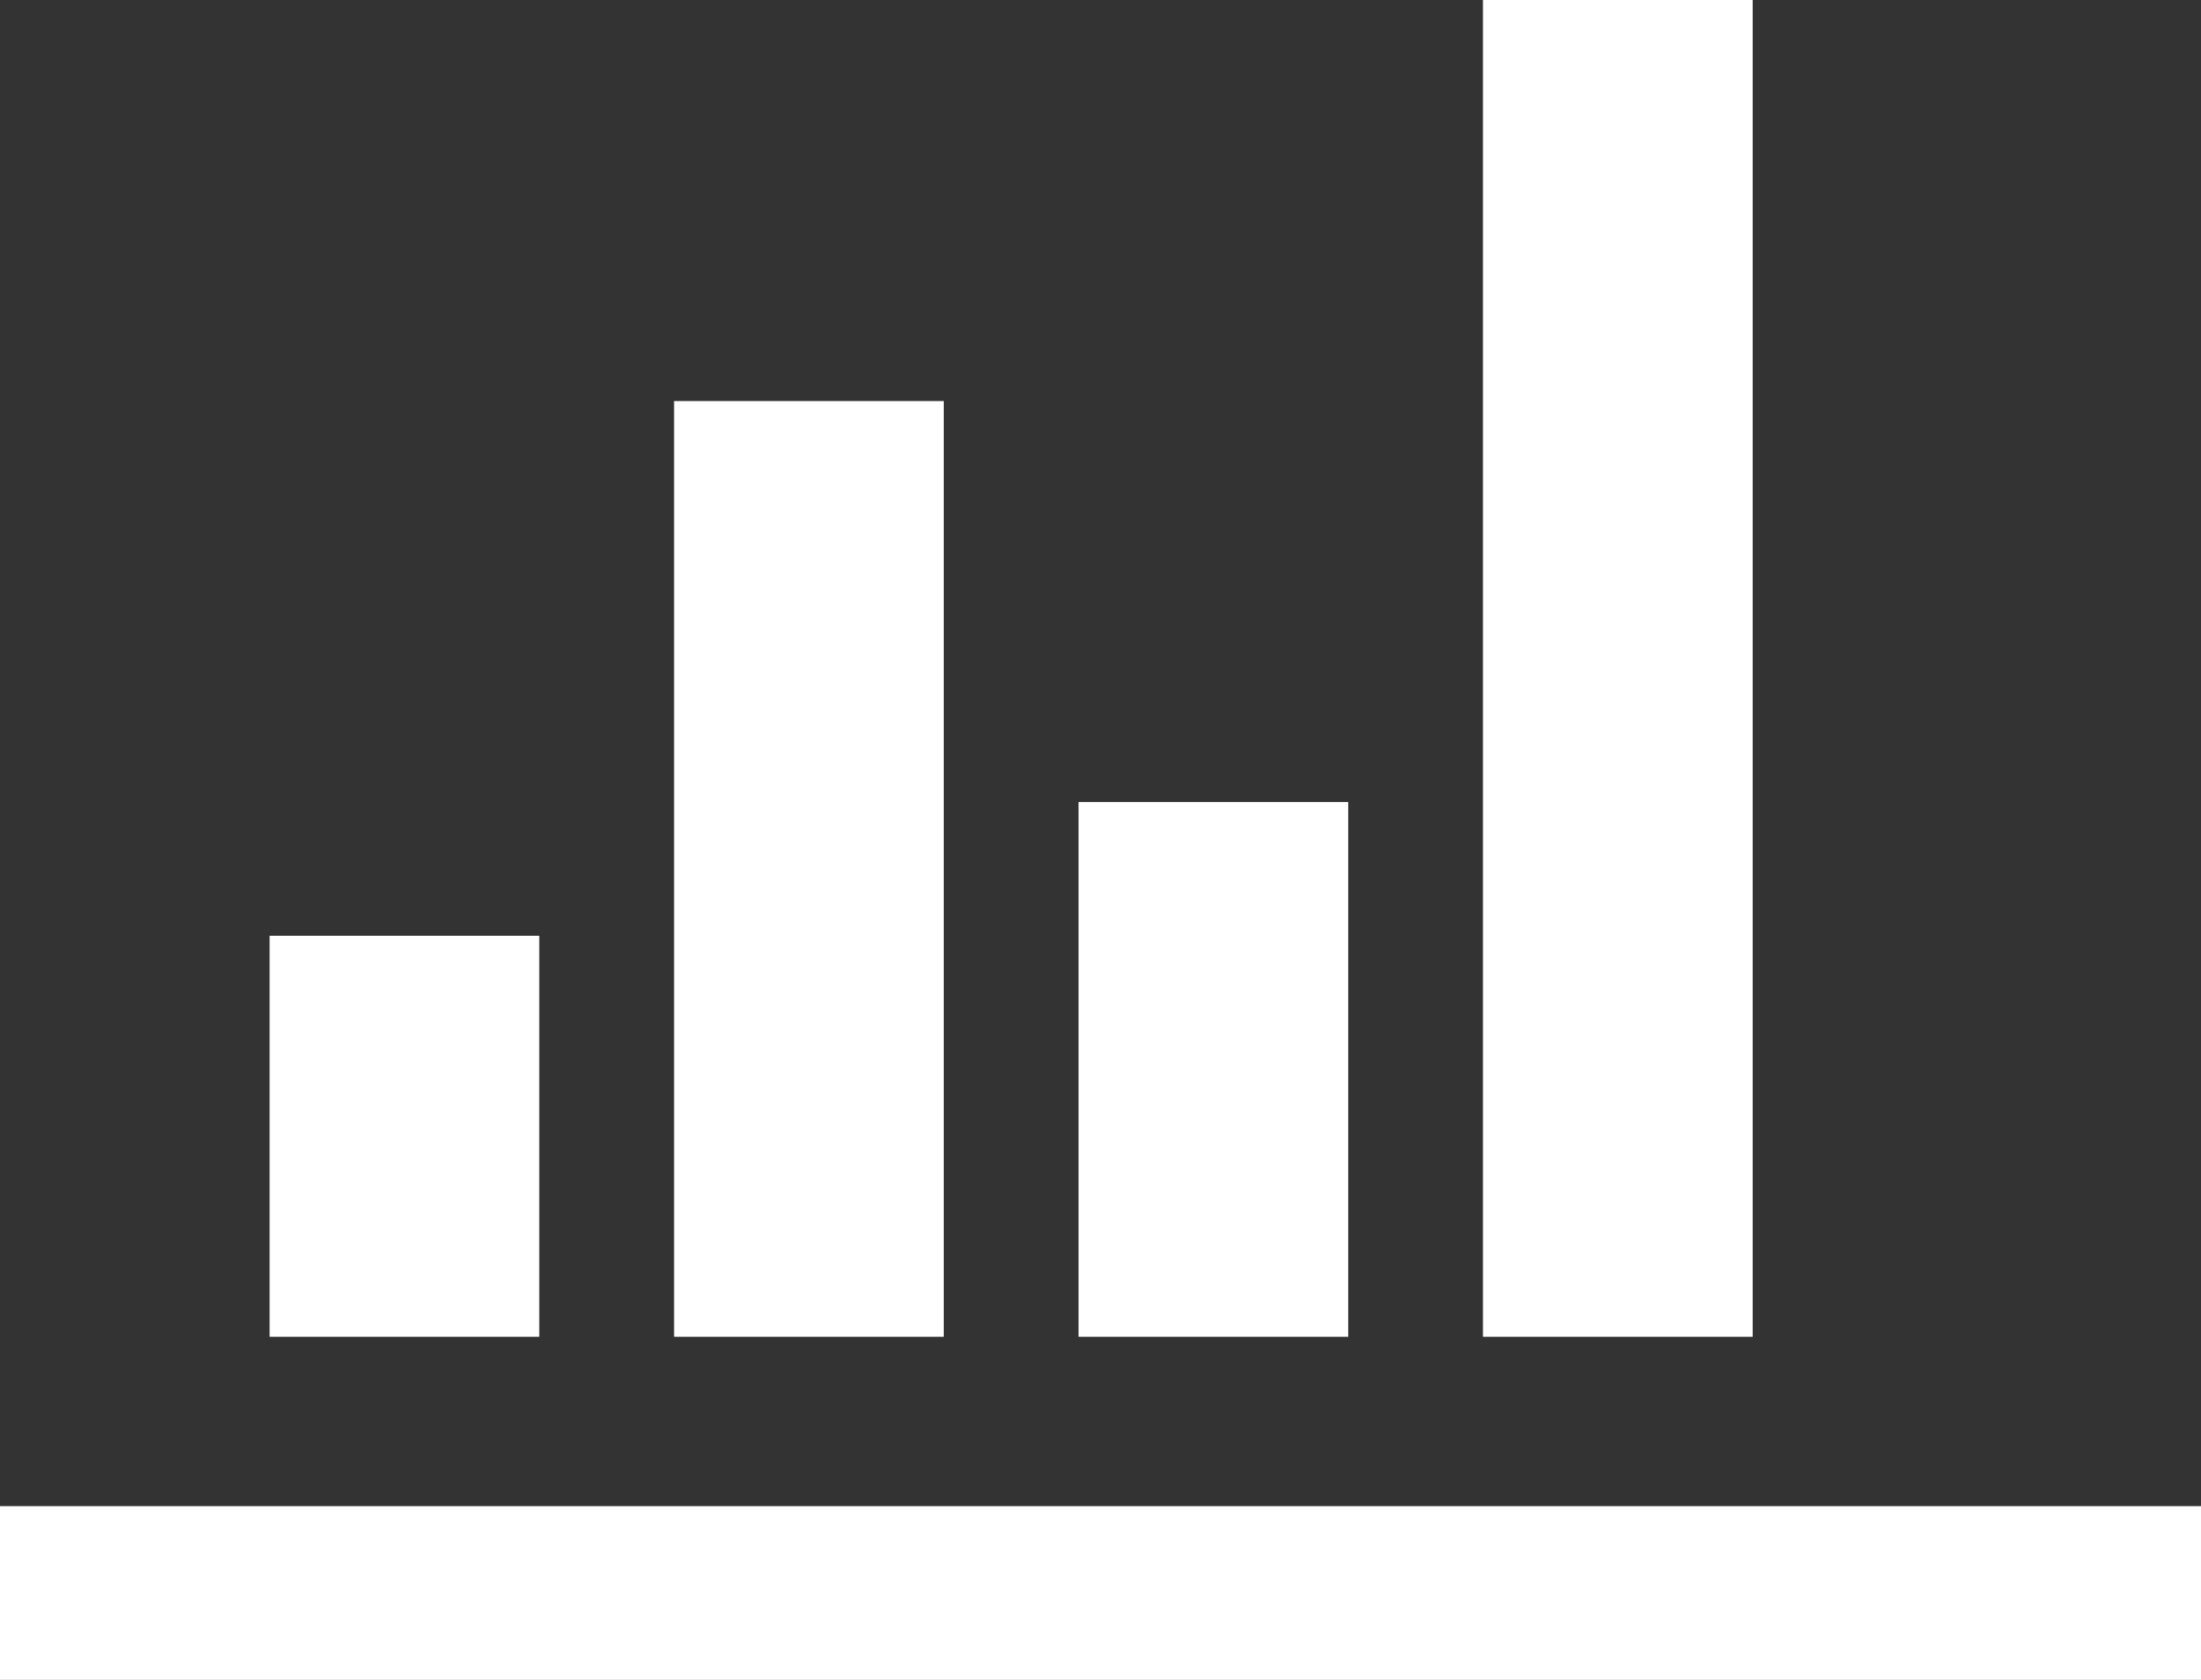 <?xml version="1.0" encoding="UTF-8"?>
<svg width="38px" height="29px" viewBox="0 0 38 29" version="1.1" xmlns="http://www.w3.org/2000/svg" xmlns:xlink="http://www.w3.org/1999/xlink">
    <rect x="0" y="0" width="38" height="29" fill="#333333" stroke="none"/>
    <!-- Generator: Sketch 50.2 (55047) - http://www.bohemiancoding.com/sketch -->
    <title>柱状图</title>
    <desc>Created with Sketch.</desc>
    <defs></defs>
    <g id="Page-1" stroke="none" stroke-width="1" fill="none" fill-rule="evenodd">
        <g id="院长-绩效总览-柱状图-copy" transform="translate(-644, -294)" fill="#FFFFFF" fill-rule="nonzero">
            <g id="Group-14" transform="translate(30, 253)">
                <g id="Group-13">
                    <g id="Group-4" transform="translate(521, 23)">
                        <g id="Group-7" transform="translate(21, 17)">
                            <g id="柱状图" transform="translate(72, 1)">
                                <path d="M0,26 L38,26 L38,29 L0,29 L0,26 Z M4.655,16.154 L9.31,16.154 L9.31,23.077 L4.655,23.077 L4.655,16.154 Z M11.638,6.923 L16.293,6.923 L16.293,23.077 L11.638,23.077 L11.638,6.923 Z M18.621,13.846 L23.276,13.846 L23.276,23.077 L18.621,23.077 L18.621,13.846 Z M25.603,0 L30.259,0 L30.259,23.077 L25.603,23.077 L25.603,0 Z" id="Shape"></path>
                            </g>
                        </g>
                    </g>
                </g>
            </g>
        </g>
    </g>
</svg>